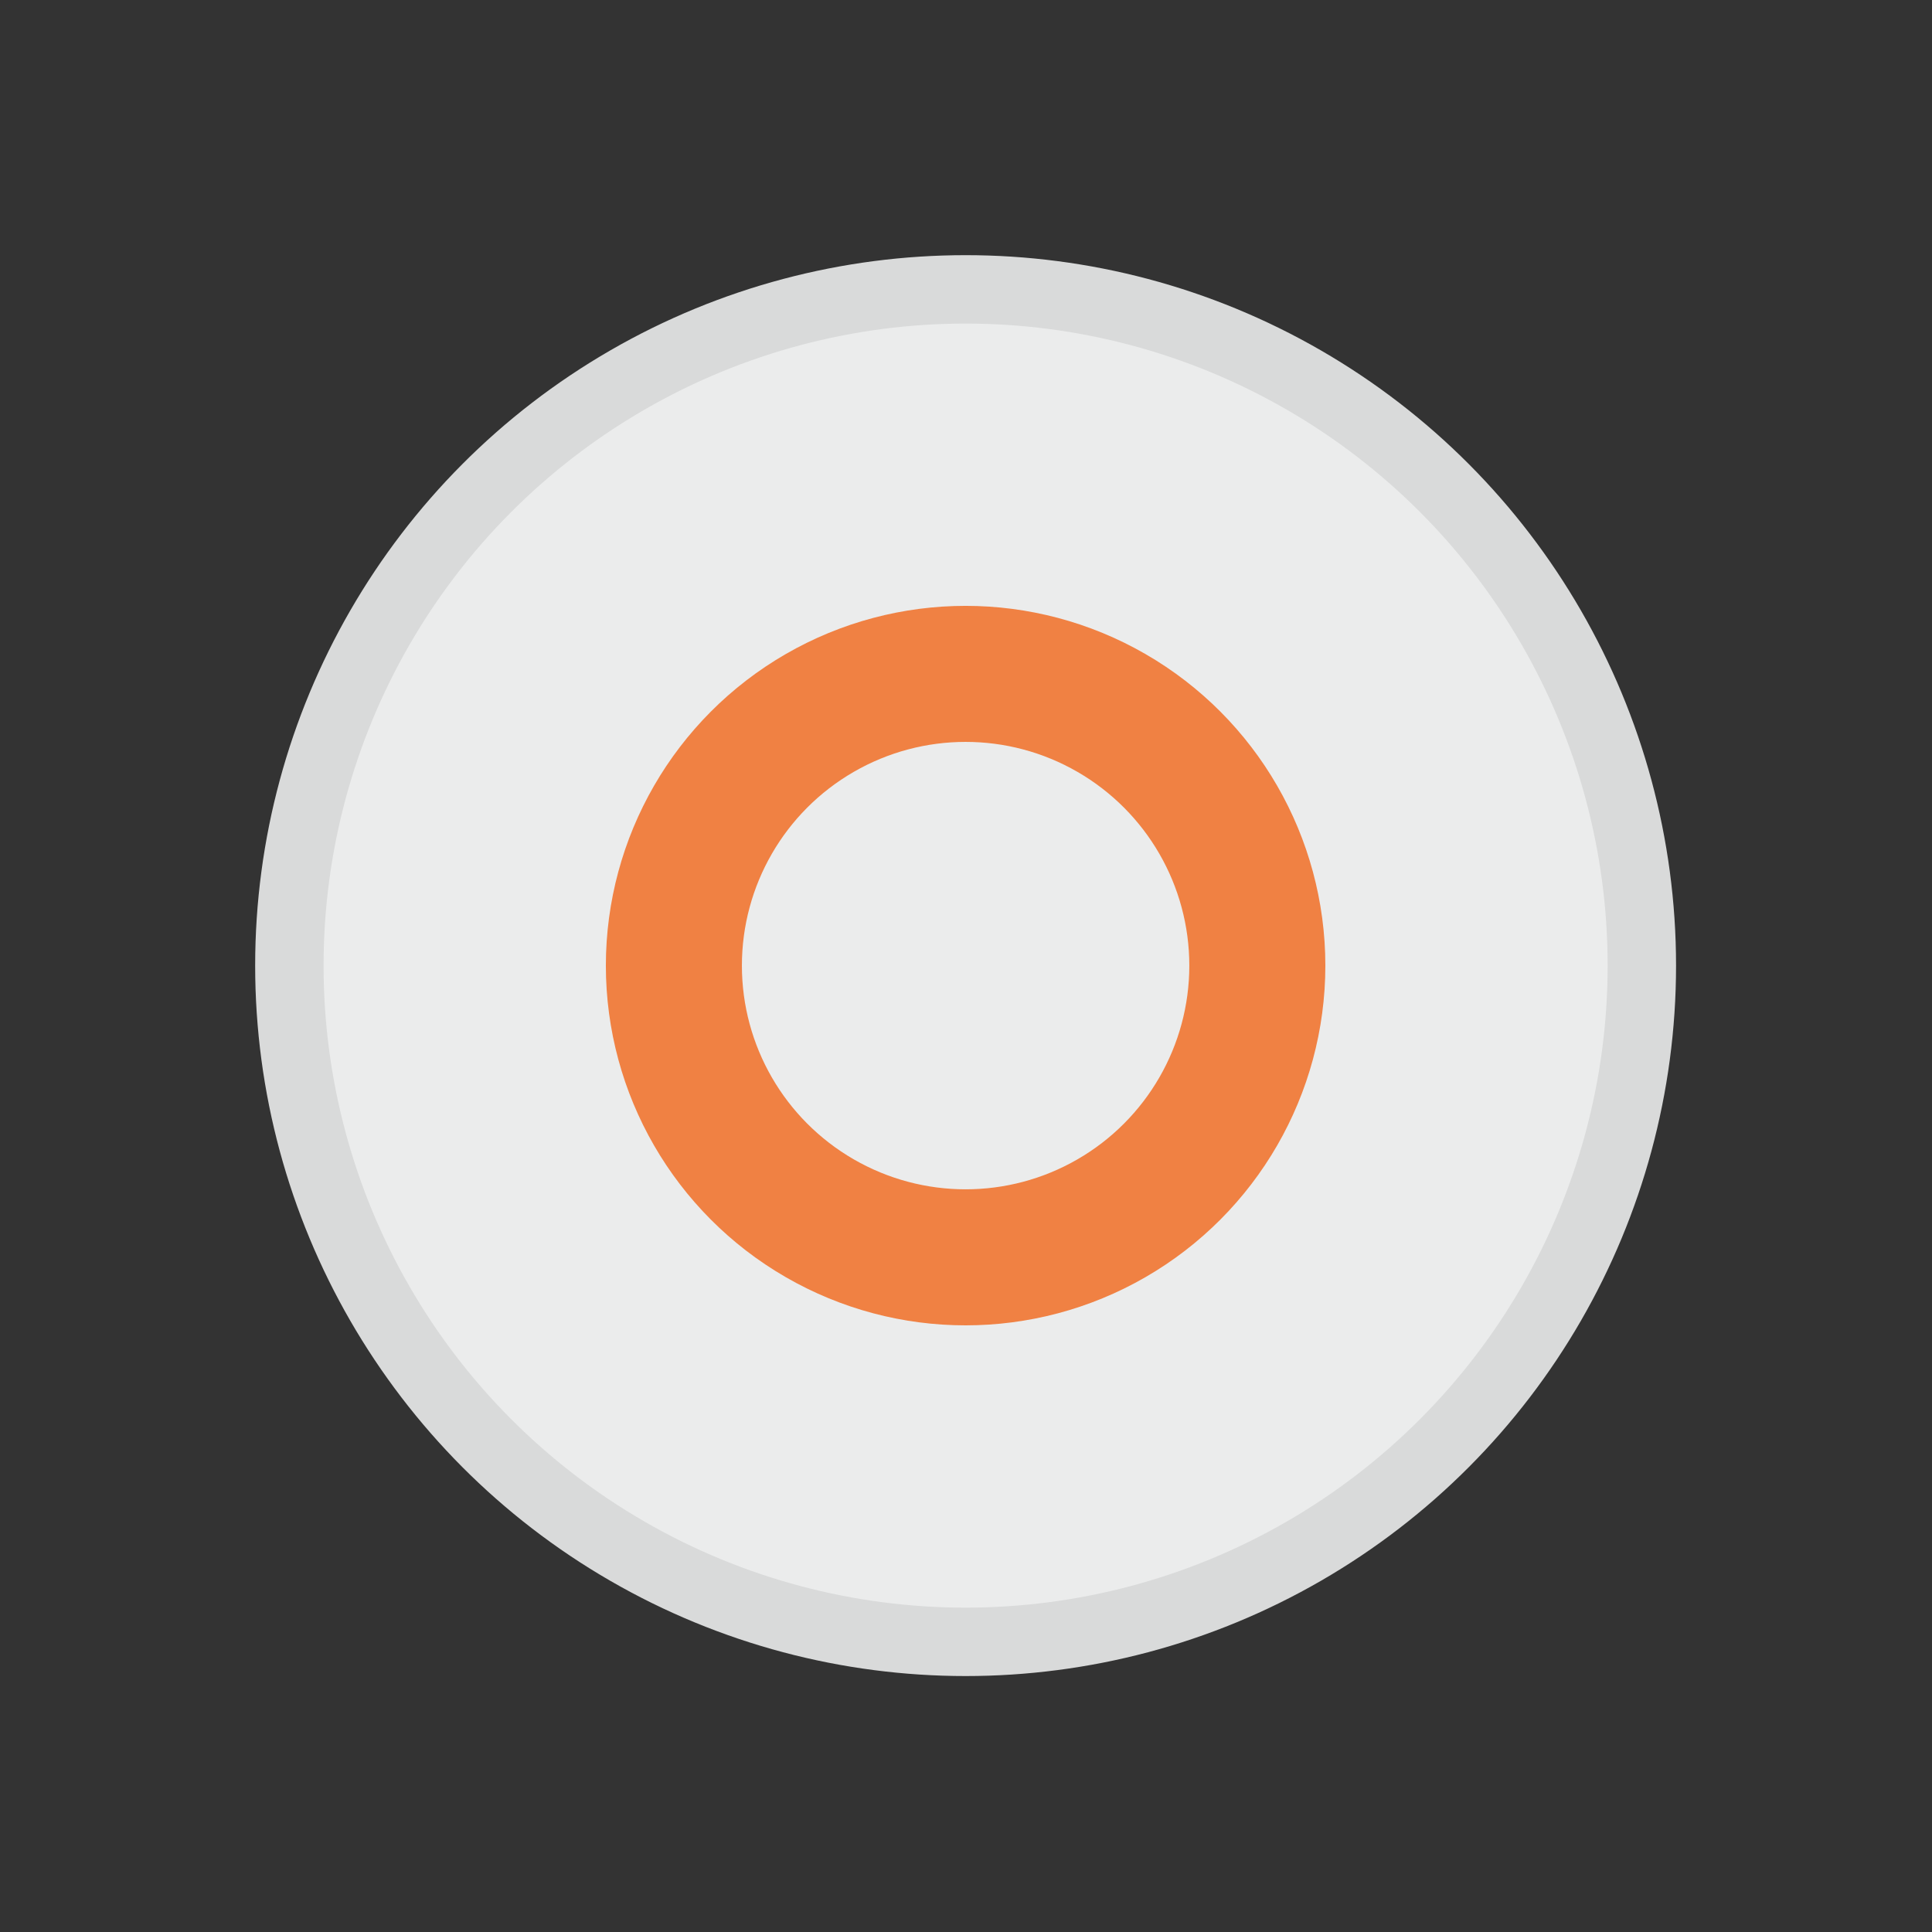 <?xml version="1.0" encoding="UTF-8"?>
<!DOCTYPE svg PUBLIC "-//W3C//DTD SVG 1.1//EN" "http://www.w3.org/Graphics/SVG/1.1/DTD/svg11.dtd">
<!--Creator: CorelDRAW 2021.5-->
<svg xmlns="http://www.w3.org/2000/svg" xml:space="preserve" width="10mm" height="10mm" version="1.1" style="shape-rendering:geometricPrecision; text-rendering:geometricPrecision; image-rendering:optimizeQuality; fill-rule:evenodd; clip-rule:evenodd" viewBox="0 0 24.57 24.57" xmlns:xlink="http://www.w3.org/1999/xlink" xmlns:xodm="http://www.corel.com/coreldraw/odm/2003">
    <rect x="0" y="0" width="24.57" height="24.57" fill="#333333" stroke="none"/>
    <defs/>
    <g id="Ebene_x0020_1">
        <g id="_2247990115408">
            <circle cx="12.28" cy="12.28" r="8.6" style="stroke:#D9DADA;stroke-width:0.87;stroke-miterlimit:22.926;fill:#EBECEC"/>
            <circle cx="12.28" cy="12.28" r="3.71" style="stroke:#F08143;stroke-width:1.73;stroke-miterlimit:22.926;fill:none"/>
        </g>
        <rect x="0" width="24.57" height="24.57" style="fill:none"/>
    </g>
</svg>
